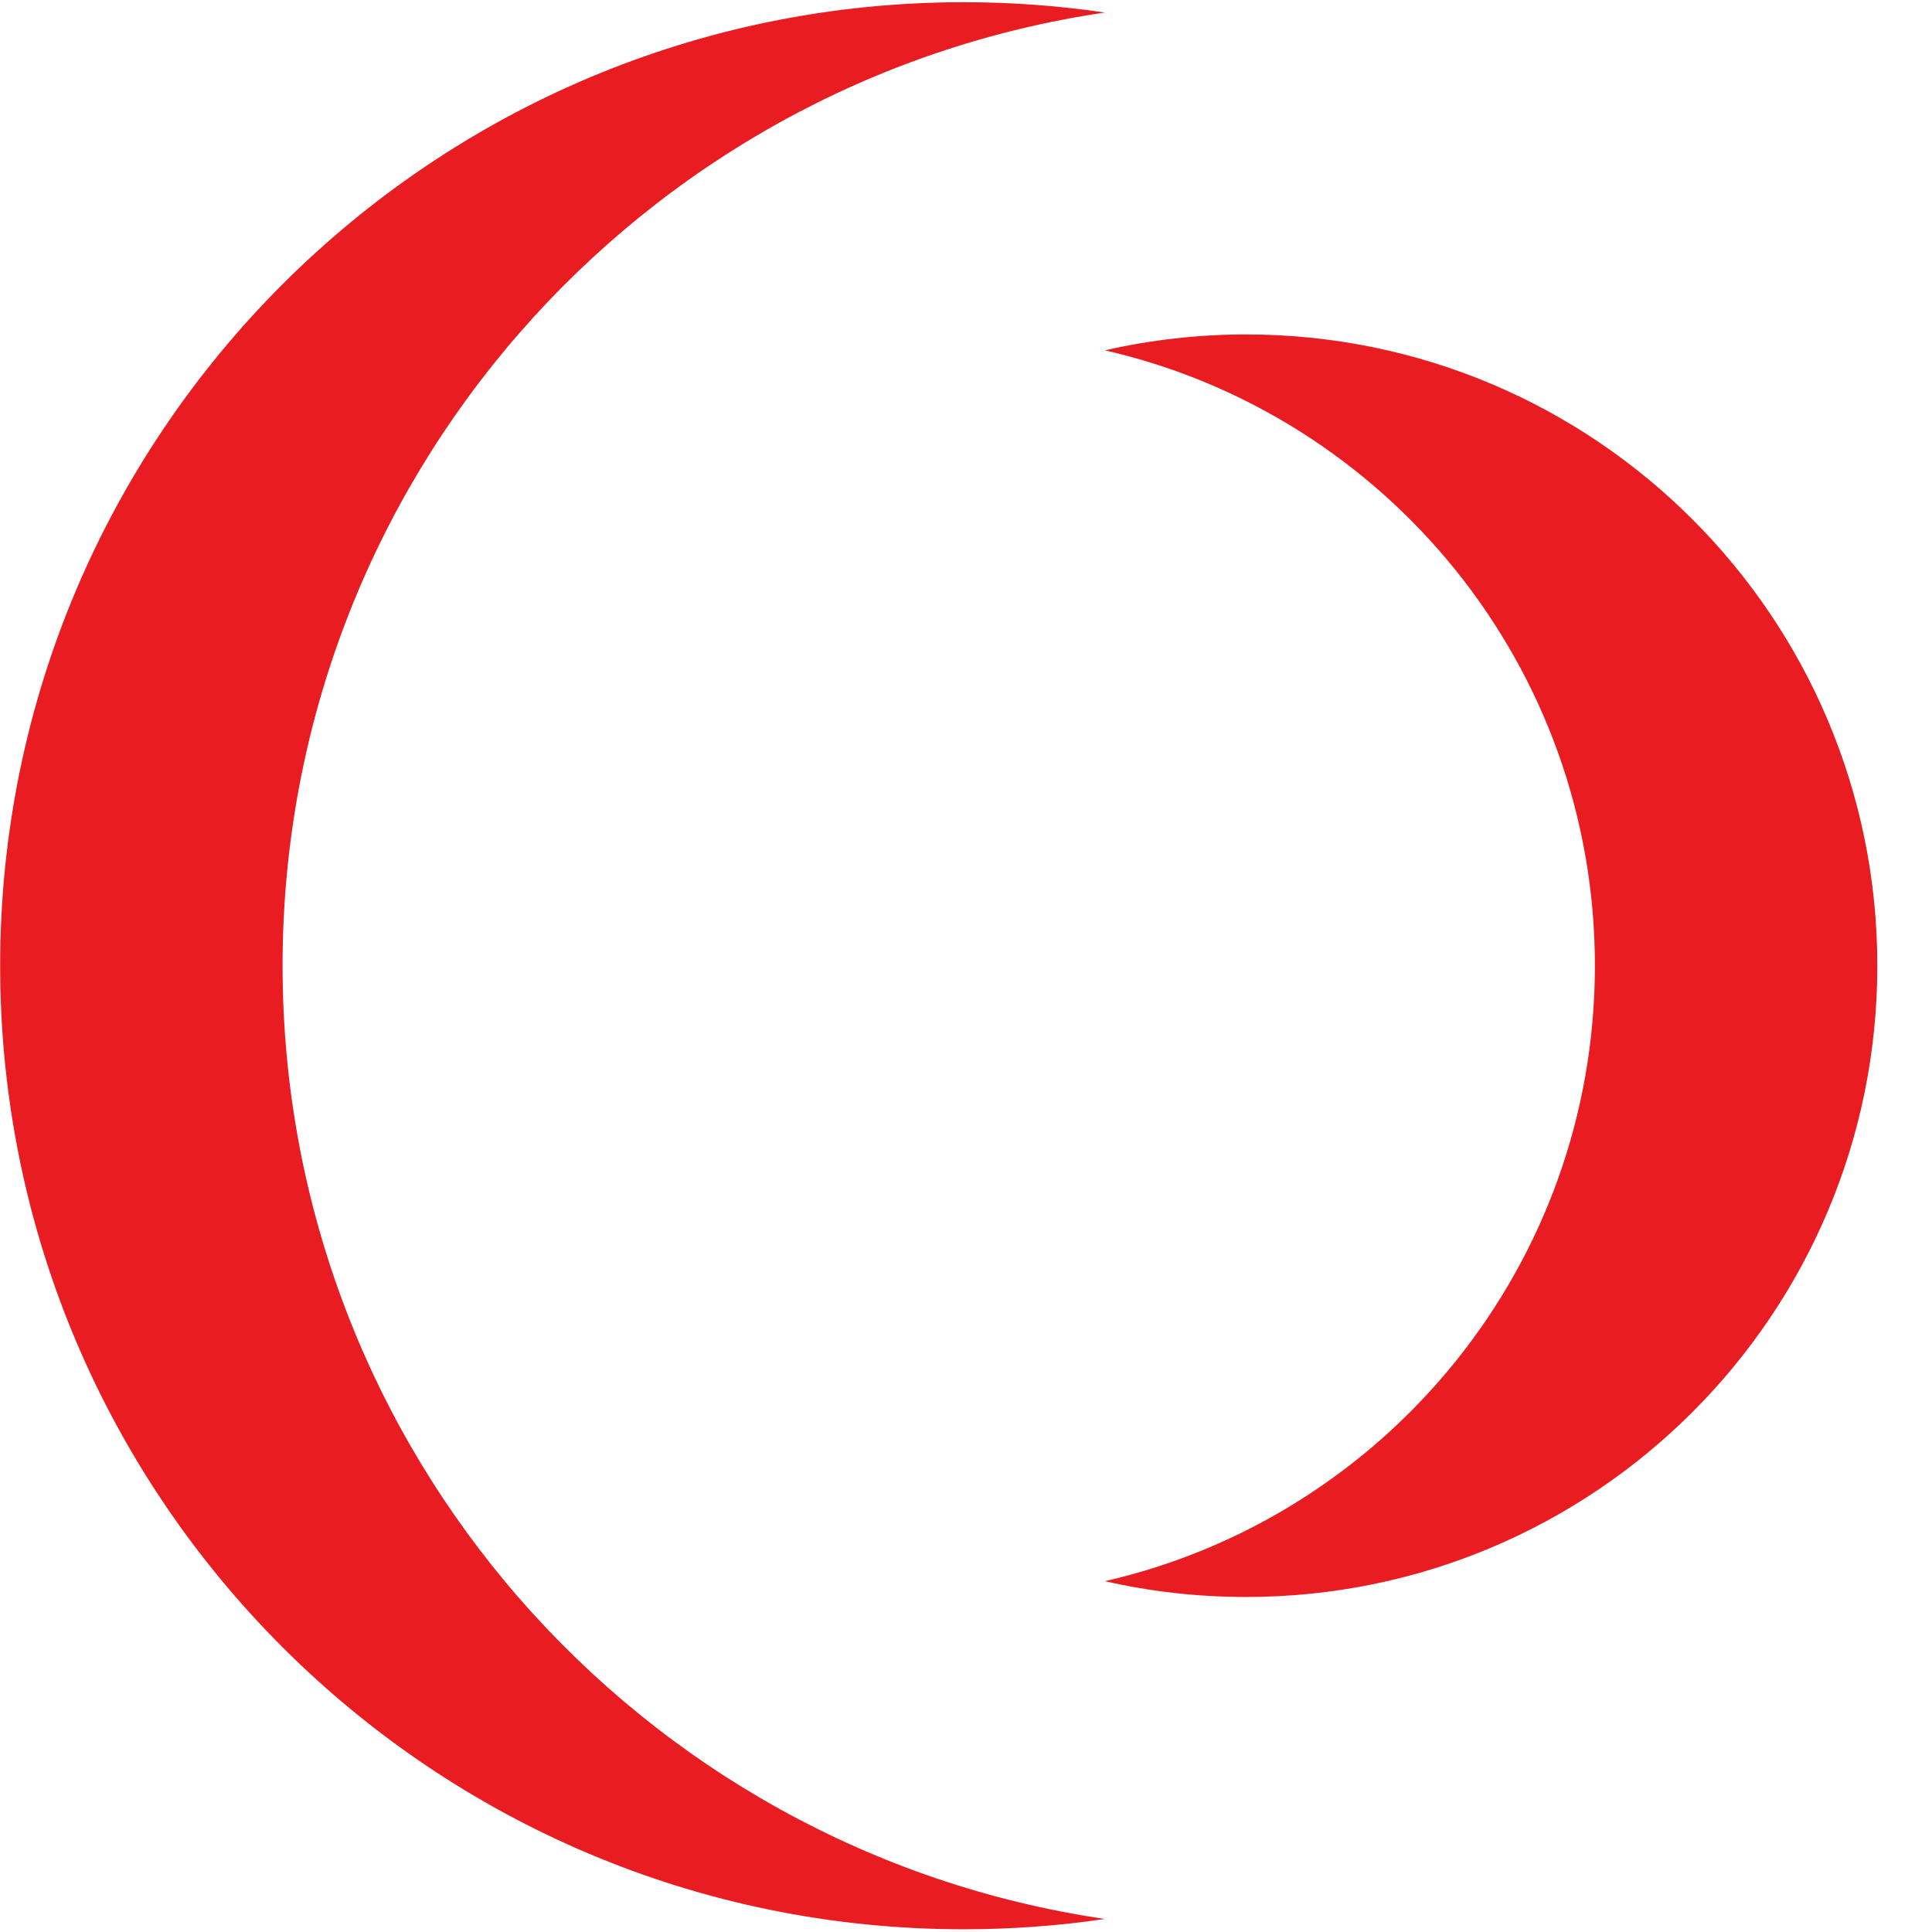 <svg width="27" height="27" viewBox="0 0 27 27" fill="none" xmlns="http://www.w3.org/2000/svg">
<path d="M15.441 22.097C16.075 22.242 16.736 22.318 17.414 22.318C22.286 22.318 26.236 18.369 26.236 13.496C26.236 8.624 22.286 4.674 17.414 4.674C16.736 4.674 16.075 4.751 15.441 4.896C19.363 5.792 22.289 9.303 22.289 13.496C22.289 17.69 19.363 21.201 15.441 22.097Z" fill="#E91C22"/>
<path d="M15.441 26.818C14.796 26.913 14.137 26.962 13.467 26.962C6.031 26.962 0.002 20.933 0.002 13.496C0.002 6.06 6.031 0.031 13.467 0.031C14.137 0.031 14.796 0.08 15.441 0.175C8.94 1.13 3.949 6.73 3.949 13.496C3.949 20.263 8.94 25.863 15.441 26.818Z" fill="#E91C22"/>
</svg>
